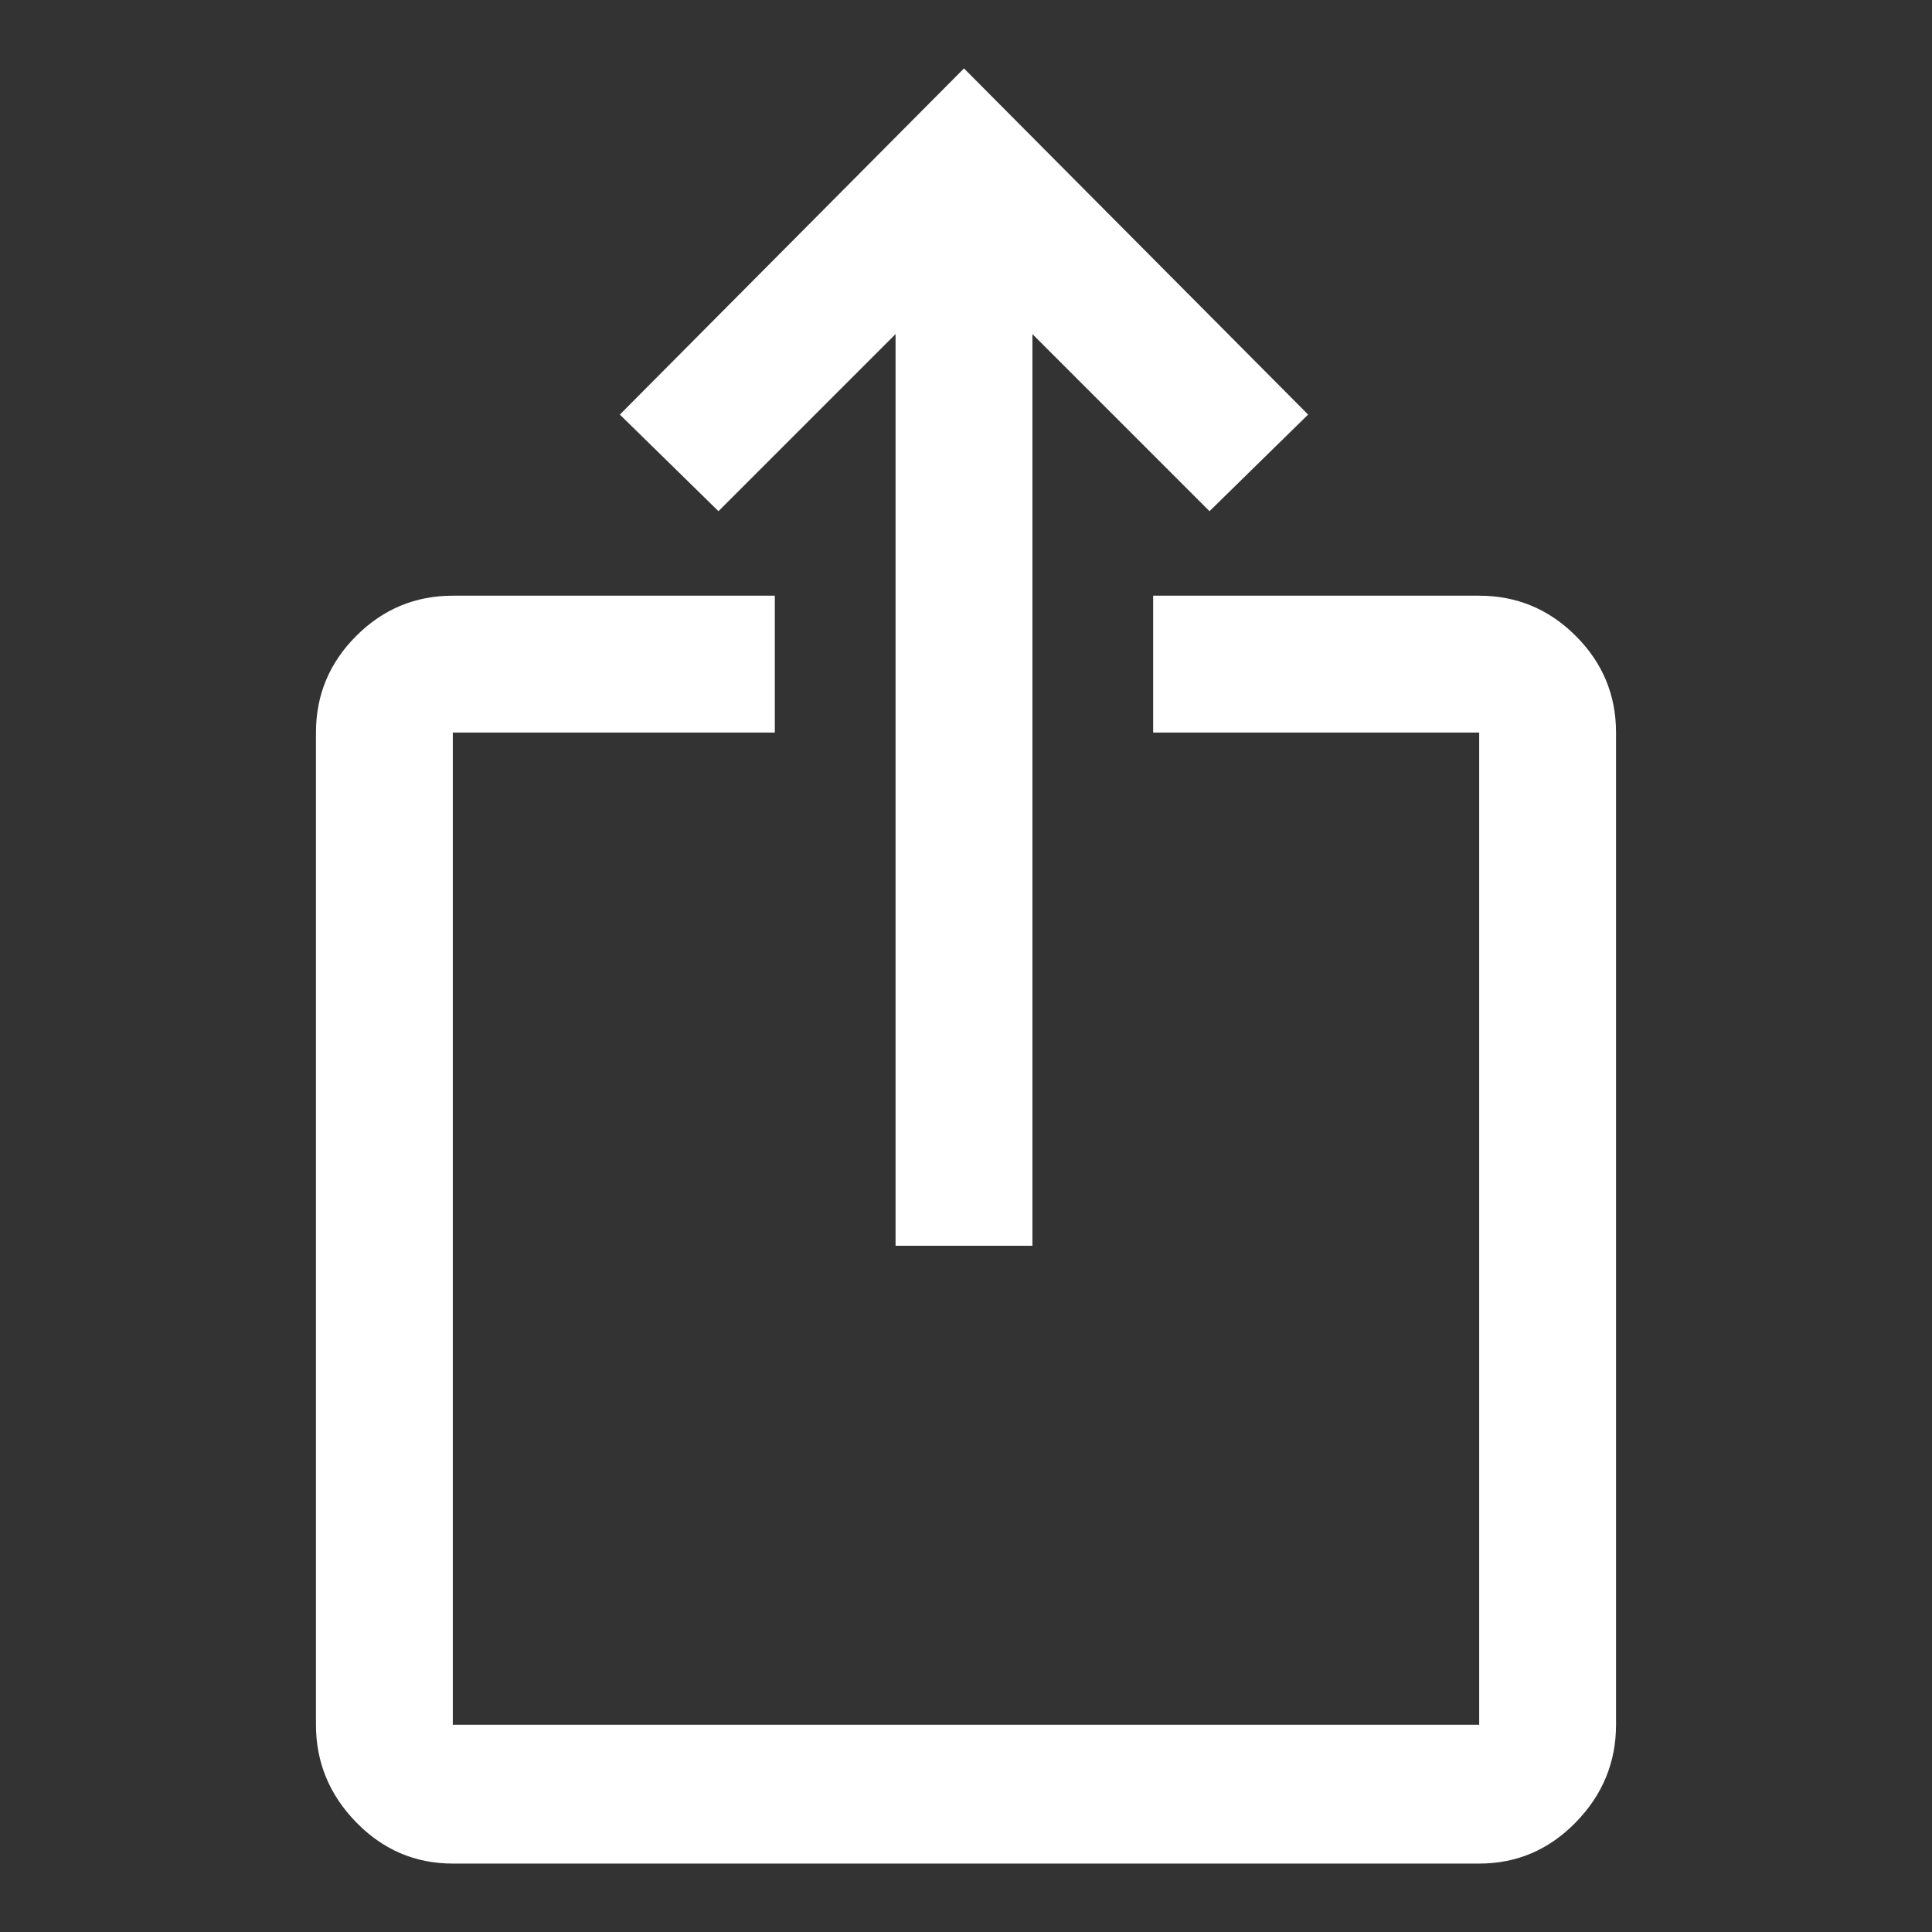<svg xmlns="http://www.w3.org/2000/svg" height="48" width="48"><rect width="100%" height="100%" fill="#333333" stroke="none"/><path fill="#FFFFFF" d="M25.65 30.95H22.25V8.3L17.85 12.7L15.4 10.3L23.95 1.7L32.5 10.3L30.05 12.7L25.65 8.3ZM19.25 18.2H11.25Q11.25 18.2 11.25 18.2Q11.25 18.2 11.25 18.2V42.85Q11.25 42.85 11.25 42.85Q11.25 42.85 11.25 42.85H36.75Q36.75 42.85 36.75 42.85Q36.75 42.85 36.75 42.85V18.2Q36.75 18.2 36.75 18.2Q36.75 18.2 36.75 18.2H28.65V14.8H36.75Q38.15 14.8 39.15 15.8Q40.15 16.8 40.15 18.2V42.85Q40.15 44.25 39.15 45.275Q38.15 46.3 36.75 46.3H11.25Q9.85 46.3 8.85 45.275Q7.85 44.25 7.85 42.85V18.2Q7.85 16.8 8.85 15.8Q9.85 14.8 11.25 14.8H19.25Z"/></svg>
